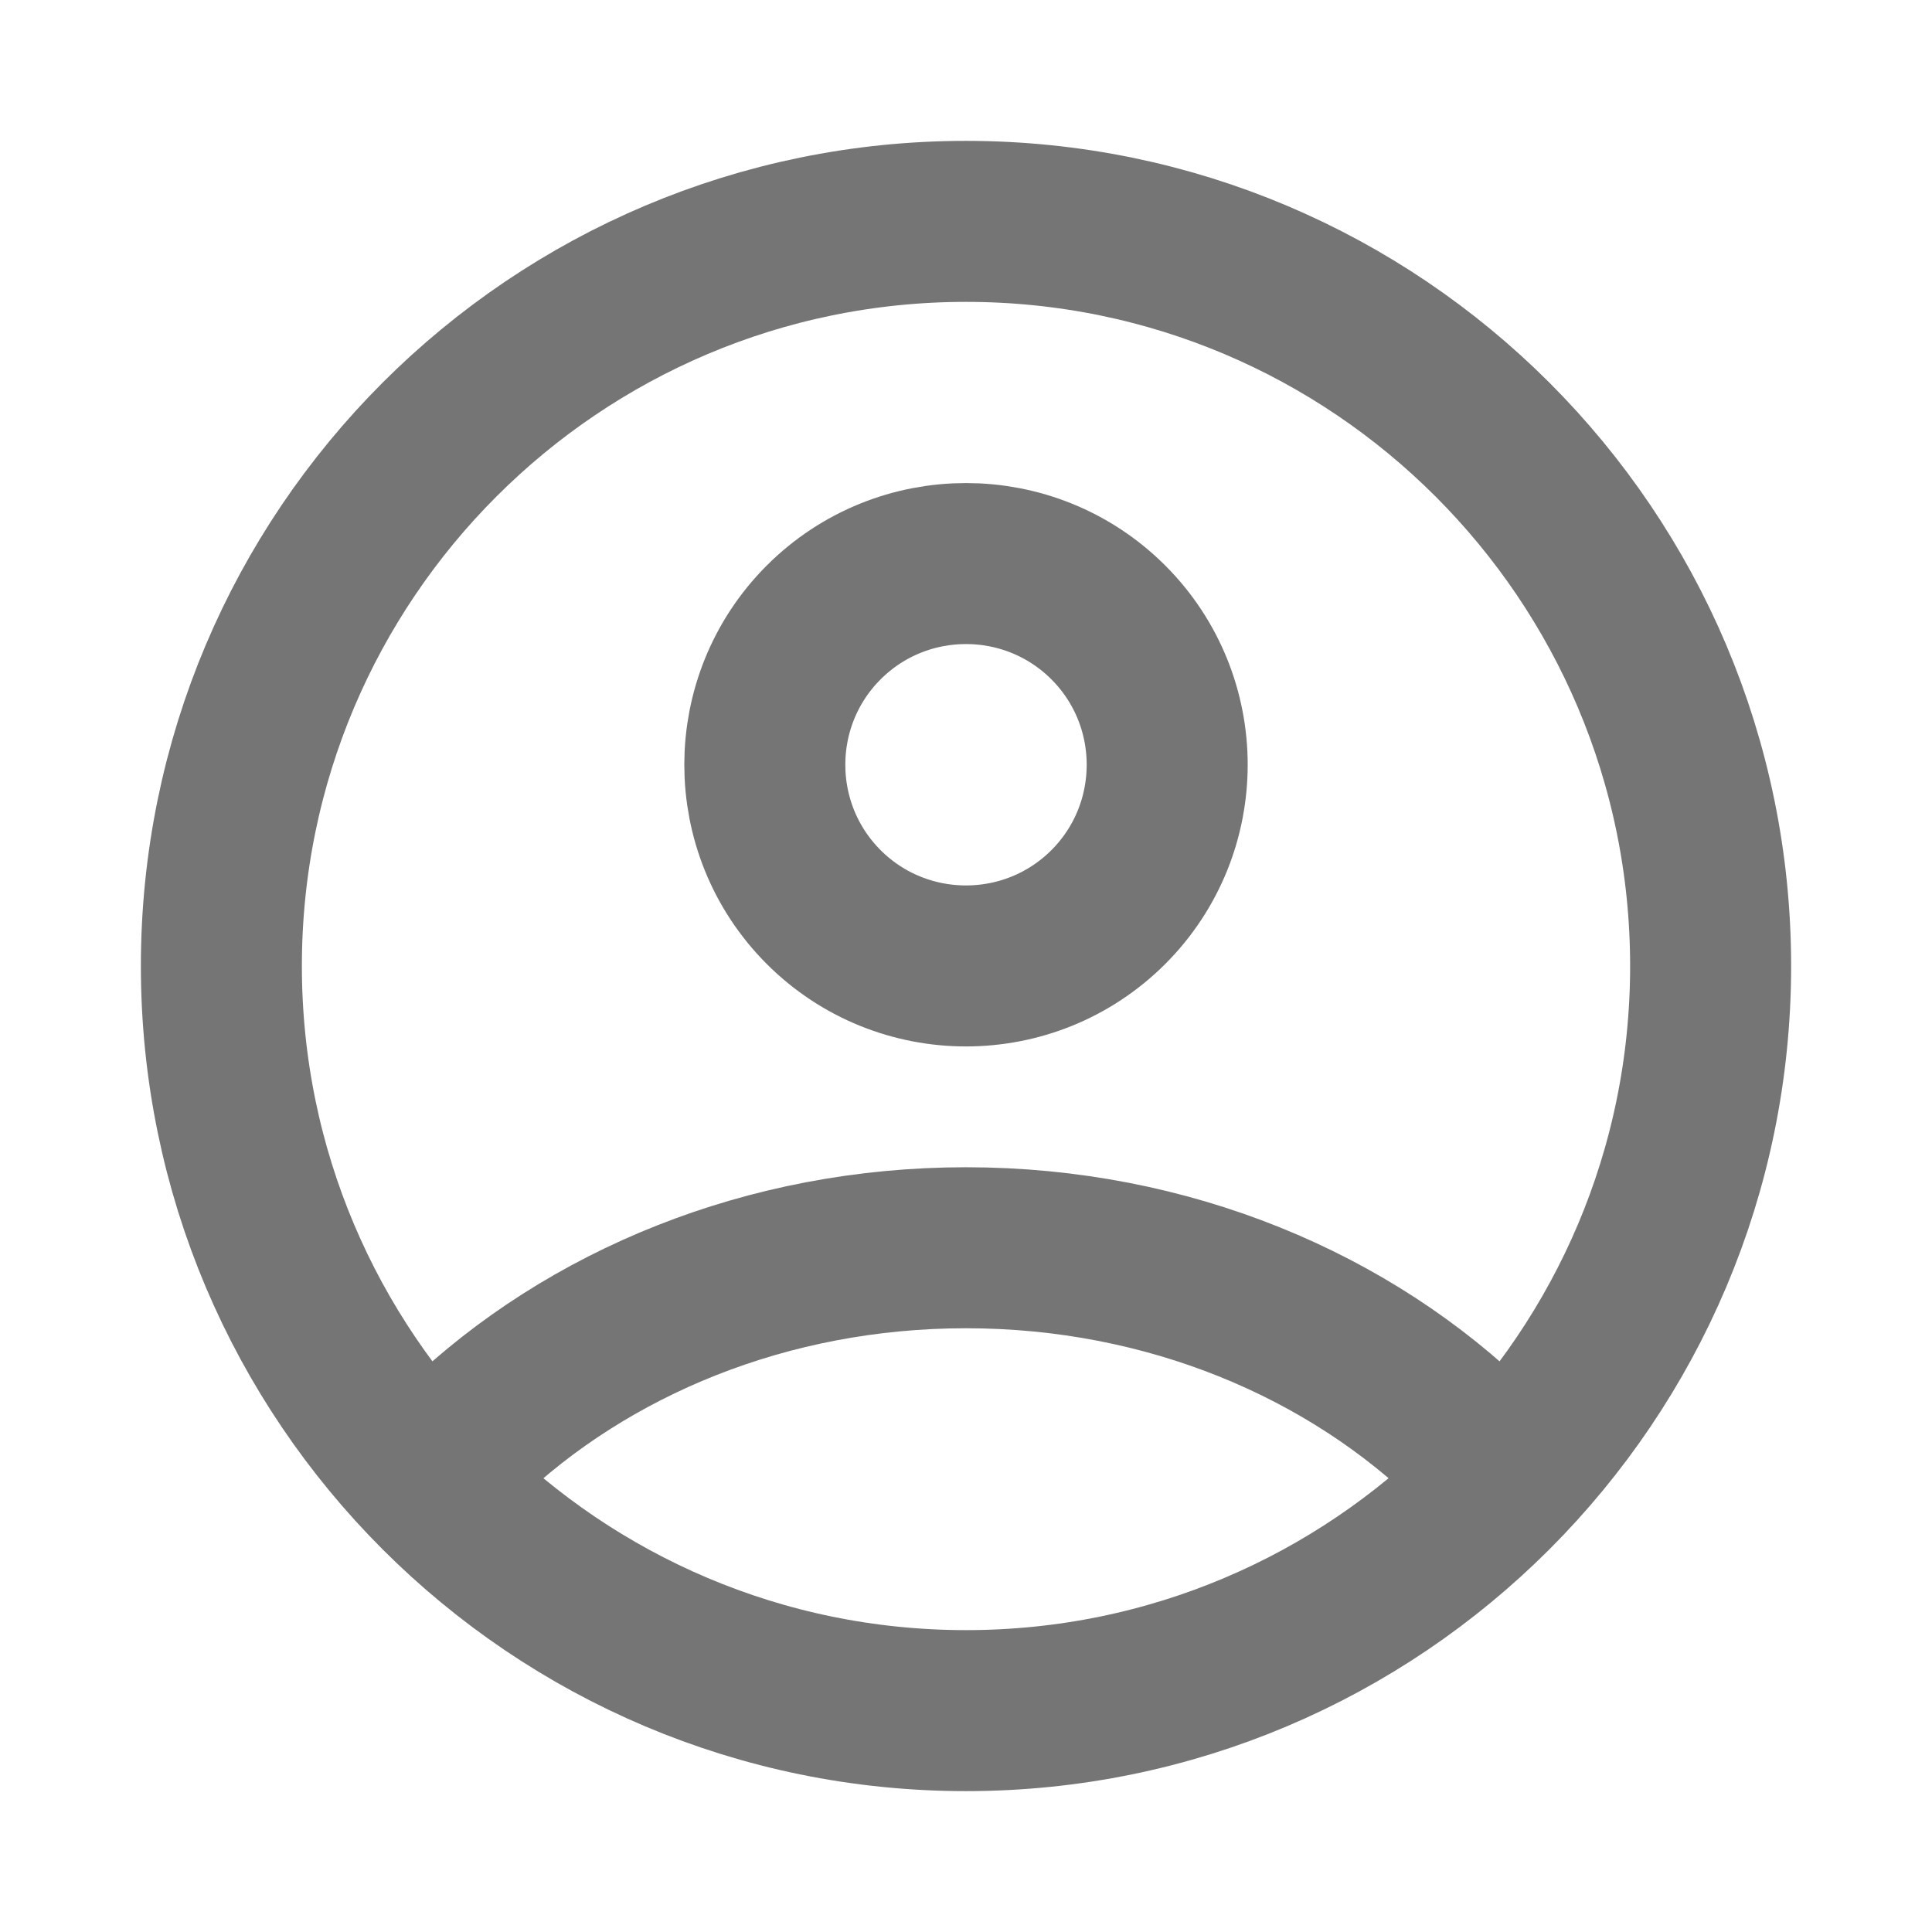 <svg xmlns="http://www.w3.org/2000/svg" fill-rule="evenodd" stroke-linecap="round" stroke-linejoin="round" stroke-miterlimit="1.414" clip-rule="evenodd" viewBox="0 0 24 24">
  <path fill="none" stroke="#757575" stroke-width="2" 
  d="M12 2.75c-5.106 0-9.25 4.144-9.25 9.25s4.144 9.25 9.25 9.25 9.25-4.144 
  9.25-9.25S17.106 2.75 12 2.75zm-1.768 4.982c.976-.975 2.56-.975 3.536 0 
  .975.976.975 2.56 0 3.536-.976.975-2.56.975-3.536 0-.975-.976-.975-2.56 
  0-3.536zM5.746 17.923C7.3 16.434 9.528 15.5 12 15.5c2.513 0 4.772.964 
  6.329 2.496"/>
</svg>